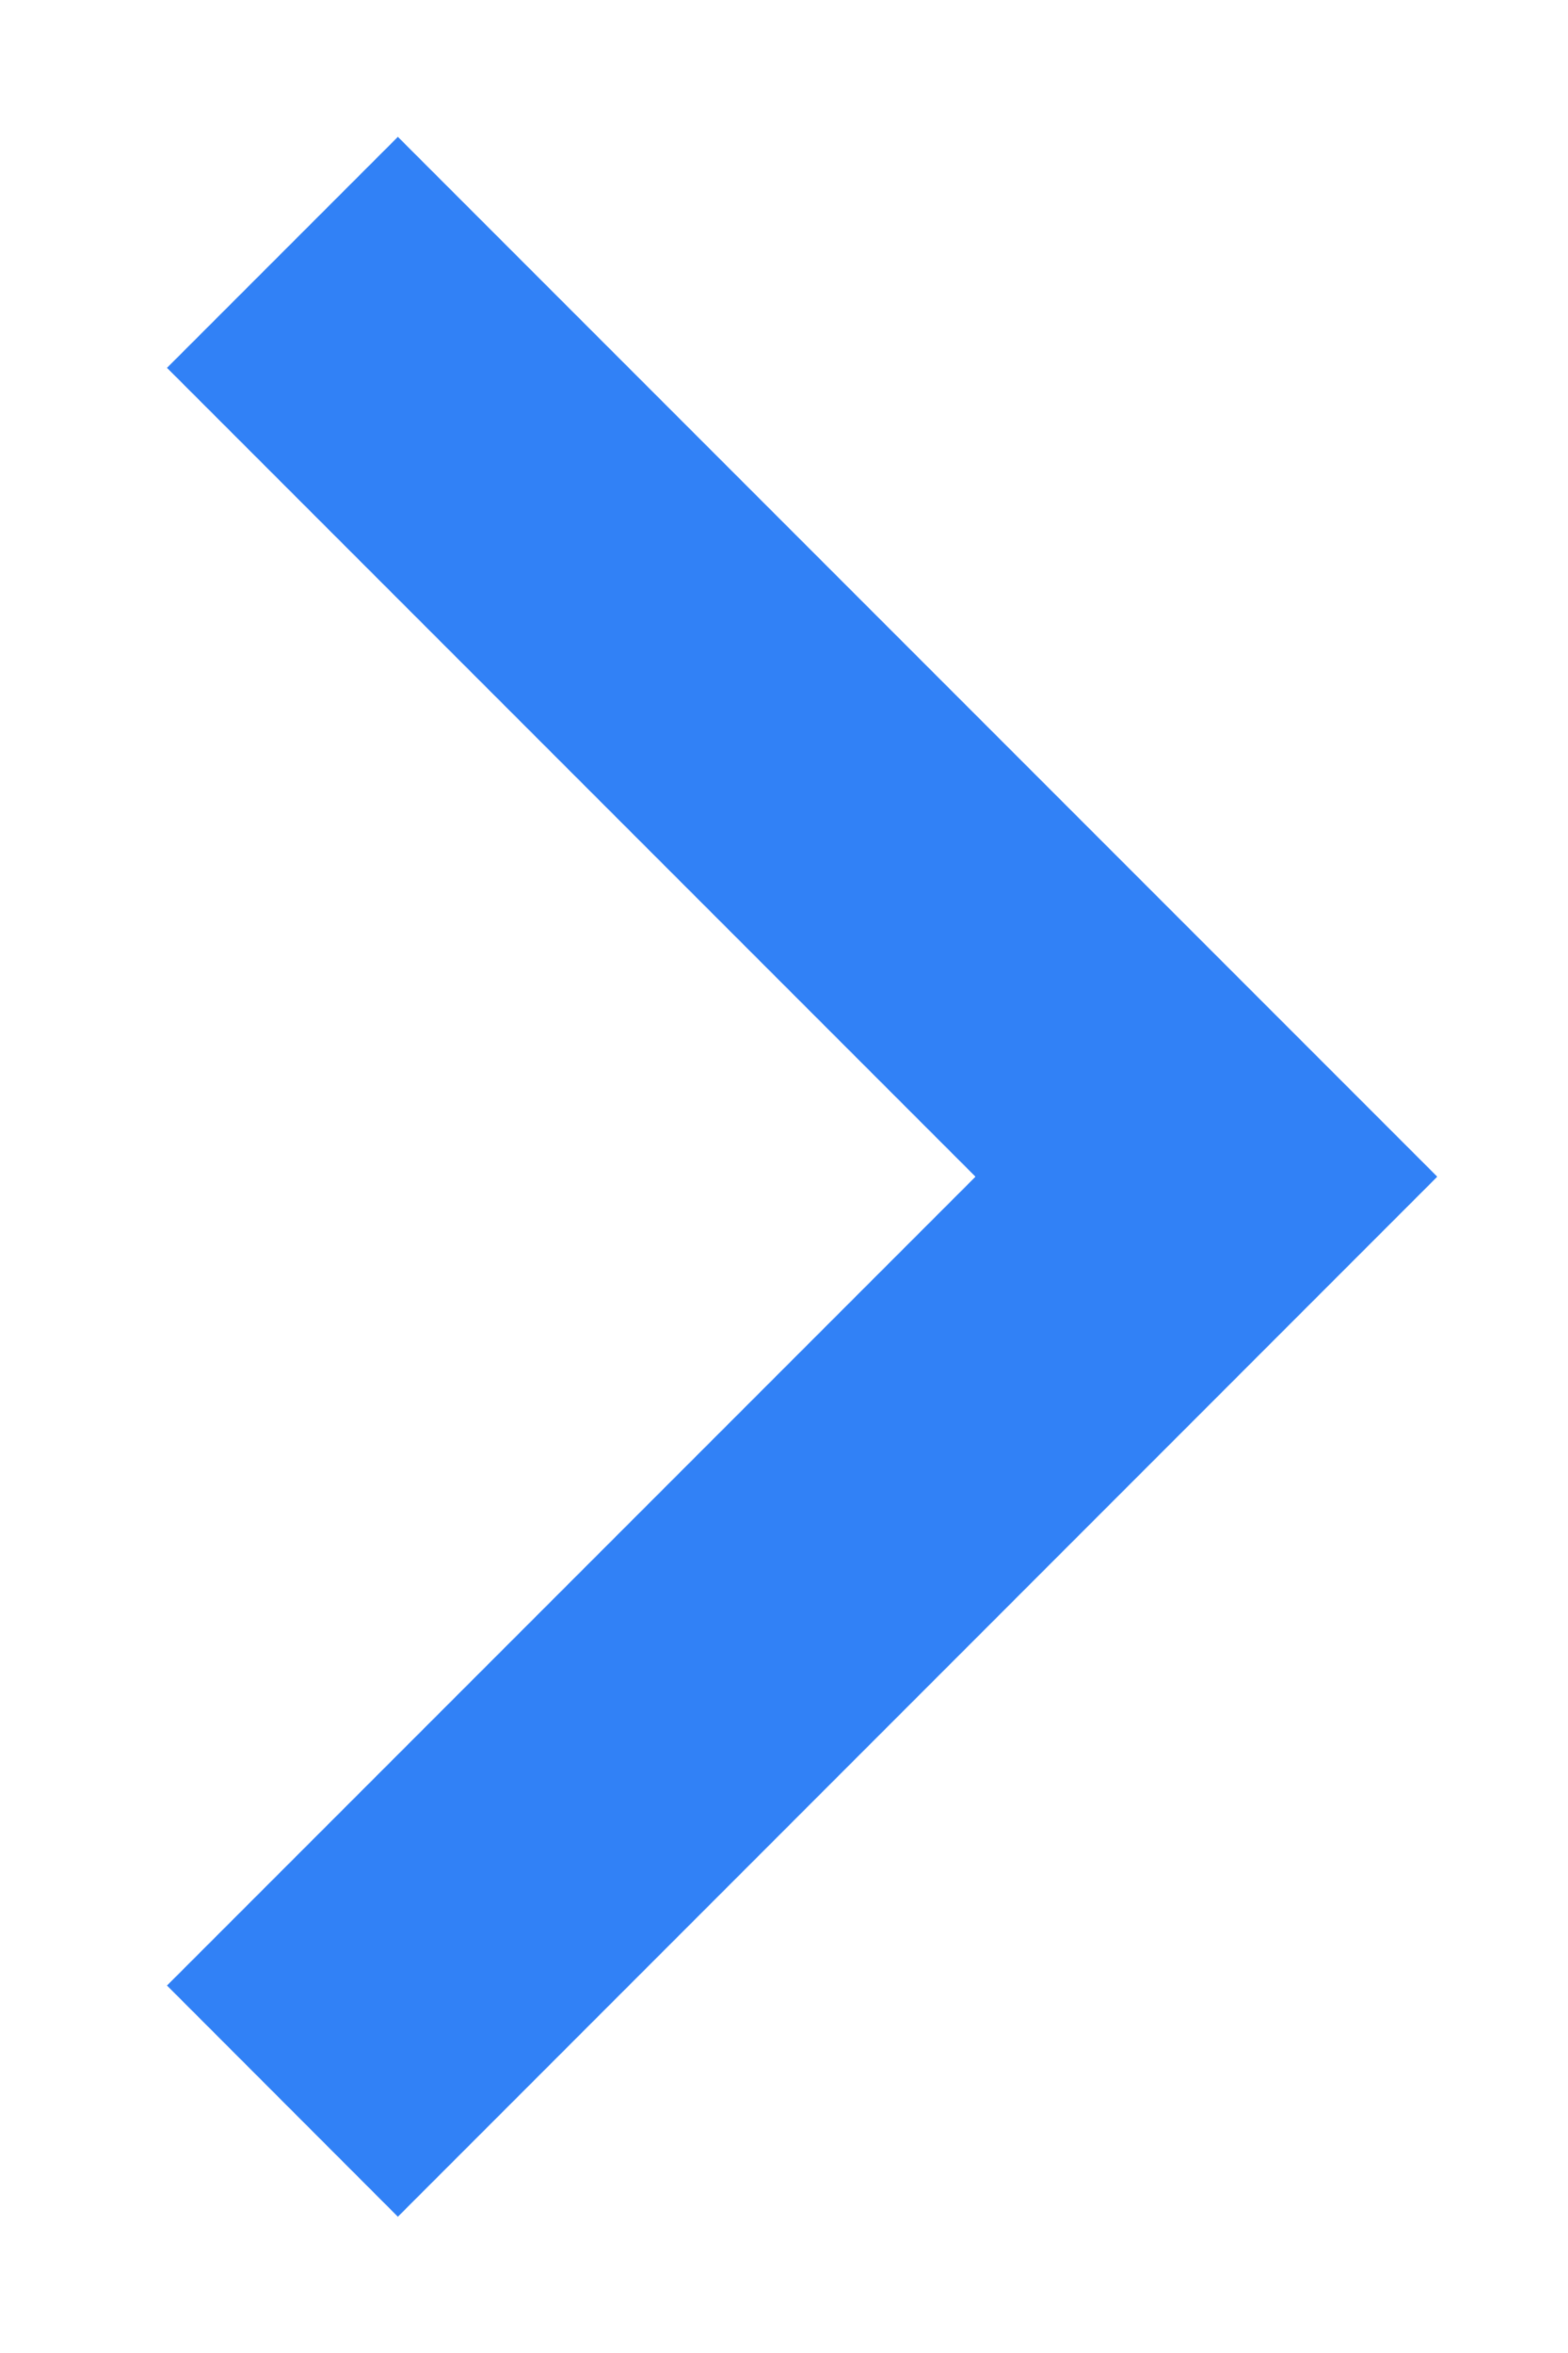 <svg width="8" height="12" viewBox="0 0 8 12" fill="none" xmlns="http://www.w3.org/2000/svg">
<path d="M4.977 6.001L0.852 1.876L2.03 0.698L7.333 6.001L2.03 11.305L0.852 10.126L4.977 6.001Z" fill="#3181F6"/>
</svg>
